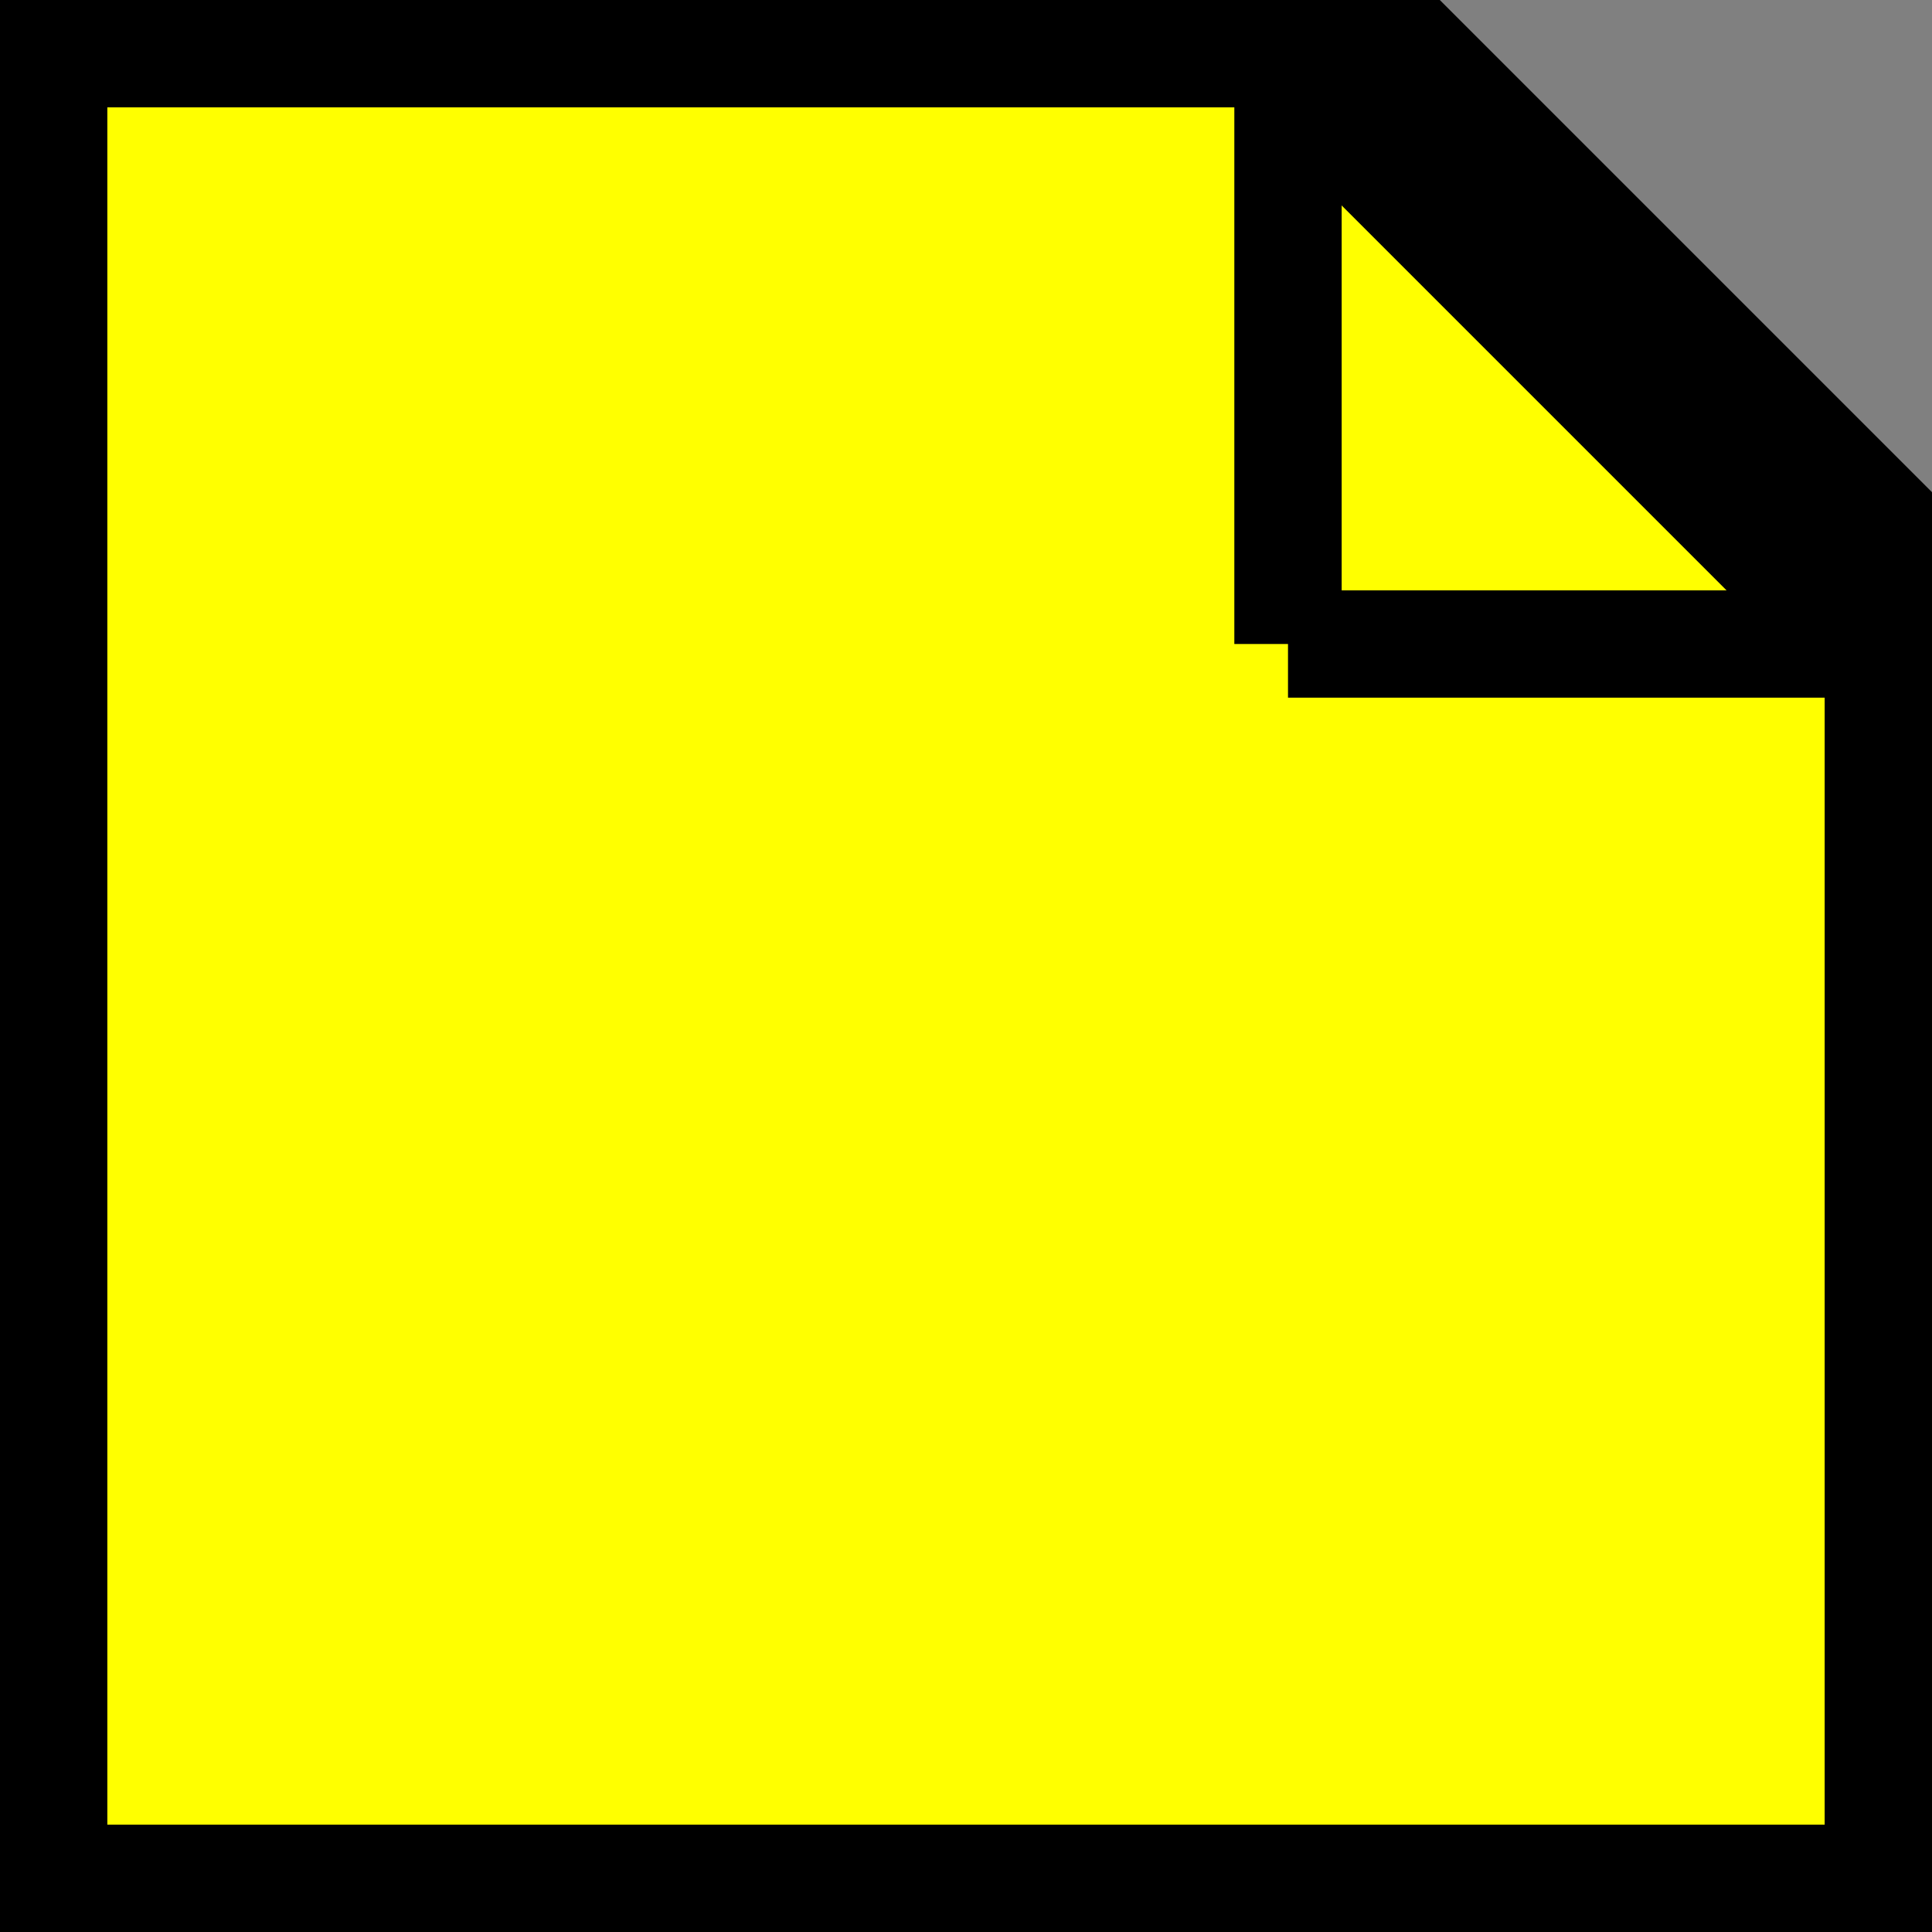 <svg xmlns="http://www.w3.org/2000/svg" width="18" height="18" viewBox="0 0 18 18">
  <rect x="0" y="0" width="18" height="18" fill="#808080" stroke="none"/>
  <!-- 正方形边框，内部填充黄色 -->
  <path d="M 0 0 L 12 0 L 18 6 L 18 18 L 0 18 Z" fill="yellow" stroke="#000" stroke-width="2" />

  <!-- 去掉斜边 -->
  <path d="M 12 6 L 18 6" fill="none" stroke="#000" stroke-width="1" />
  <path d="M 12 6 L 12 0" fill="none" stroke="#000" stroke-width="1" />
</svg>
